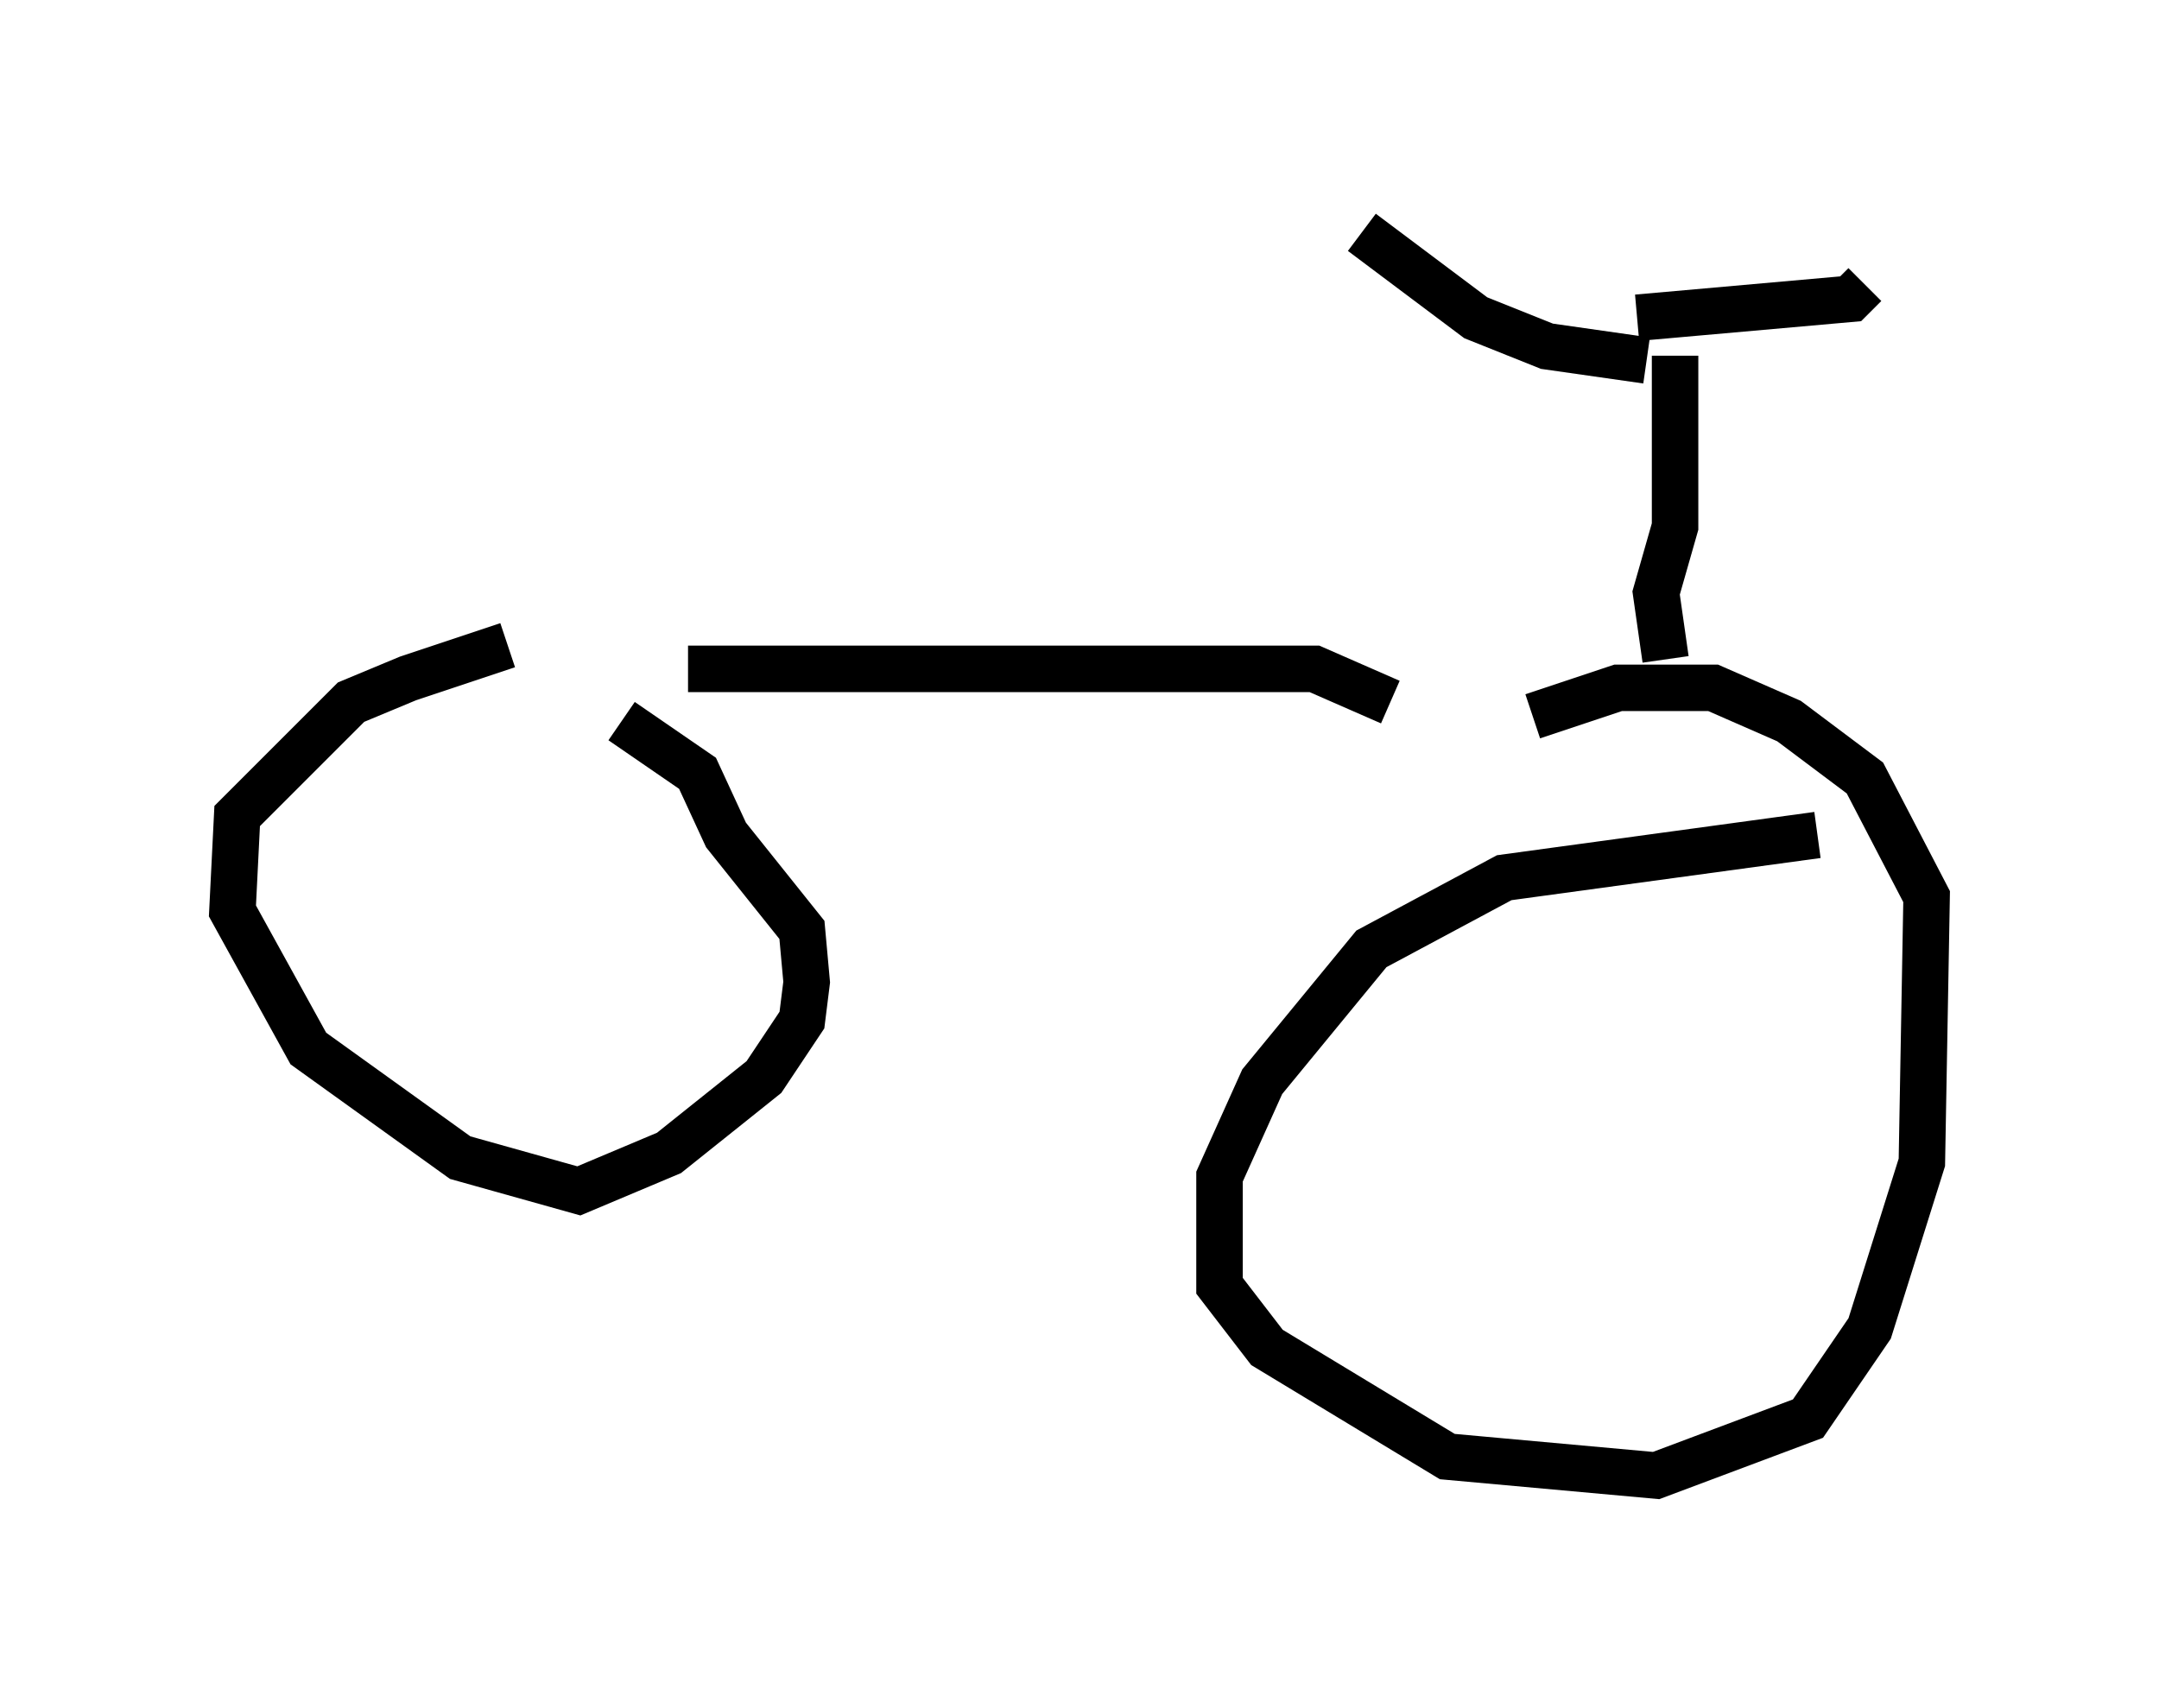 <?xml version="1.0" encoding="utf-8" ?>
<svg baseProfile="full" height="36.746" version="1.1" width="46.444" xmlns="http://www.w3.org/2000/svg" xmlns:ev="http://www.w3.org/2001/xml-events" xmlns:xlink="http://www.w3.org/1999/xlink"><defs /><rect fill="white" height="36.746" width="46.444" x="0" y="0" /><path d="M14.188, 13.779 m-3.267, 0.102 l-2.144, 0.715 -1.225, 0.51 l-2.45, 2.45 -0.102, 2.042 l1.633, 2.96 3.267, 2.348 l2.552, 0.715 1.94, -0.817 l2.042, -1.633 0.817, -1.225 l0.102, -0.817 -0.102, -1.123 l-1.633, -2.042 -0.613, -1.327 l-1.633, -1.123 m25.725, 2.45 l-6.738, 0.919 -2.858, 1.531 l-2.348, 2.858 -0.919, 2.042 l0.0, 2.348 1.021, 1.327 l3.879, 2.348 4.492, 0.408 l3.267, -1.225 1.327, -1.94 l1.123, -3.573 0.102, -5.717 l-1.327, -2.552 -1.633, -1.225 l-1.633, -0.715 -2.042, 0.0 l-1.838, 0.613 m-18.171, -1.021 l13.475, 0.0 1.633, 0.715 m6.125, -7.452 l0.0, 3.675 -0.408, 1.429 l0.204, 1.429 m-0.613, -7.35 l4.594, -0.408 0.306, -0.306 m-4.696, 1.633 l-2.144, -0.306 -1.531, -0.613 l-2.45, -1.838 " fill="none" stroke="black" stroke-width="1" /></svg>